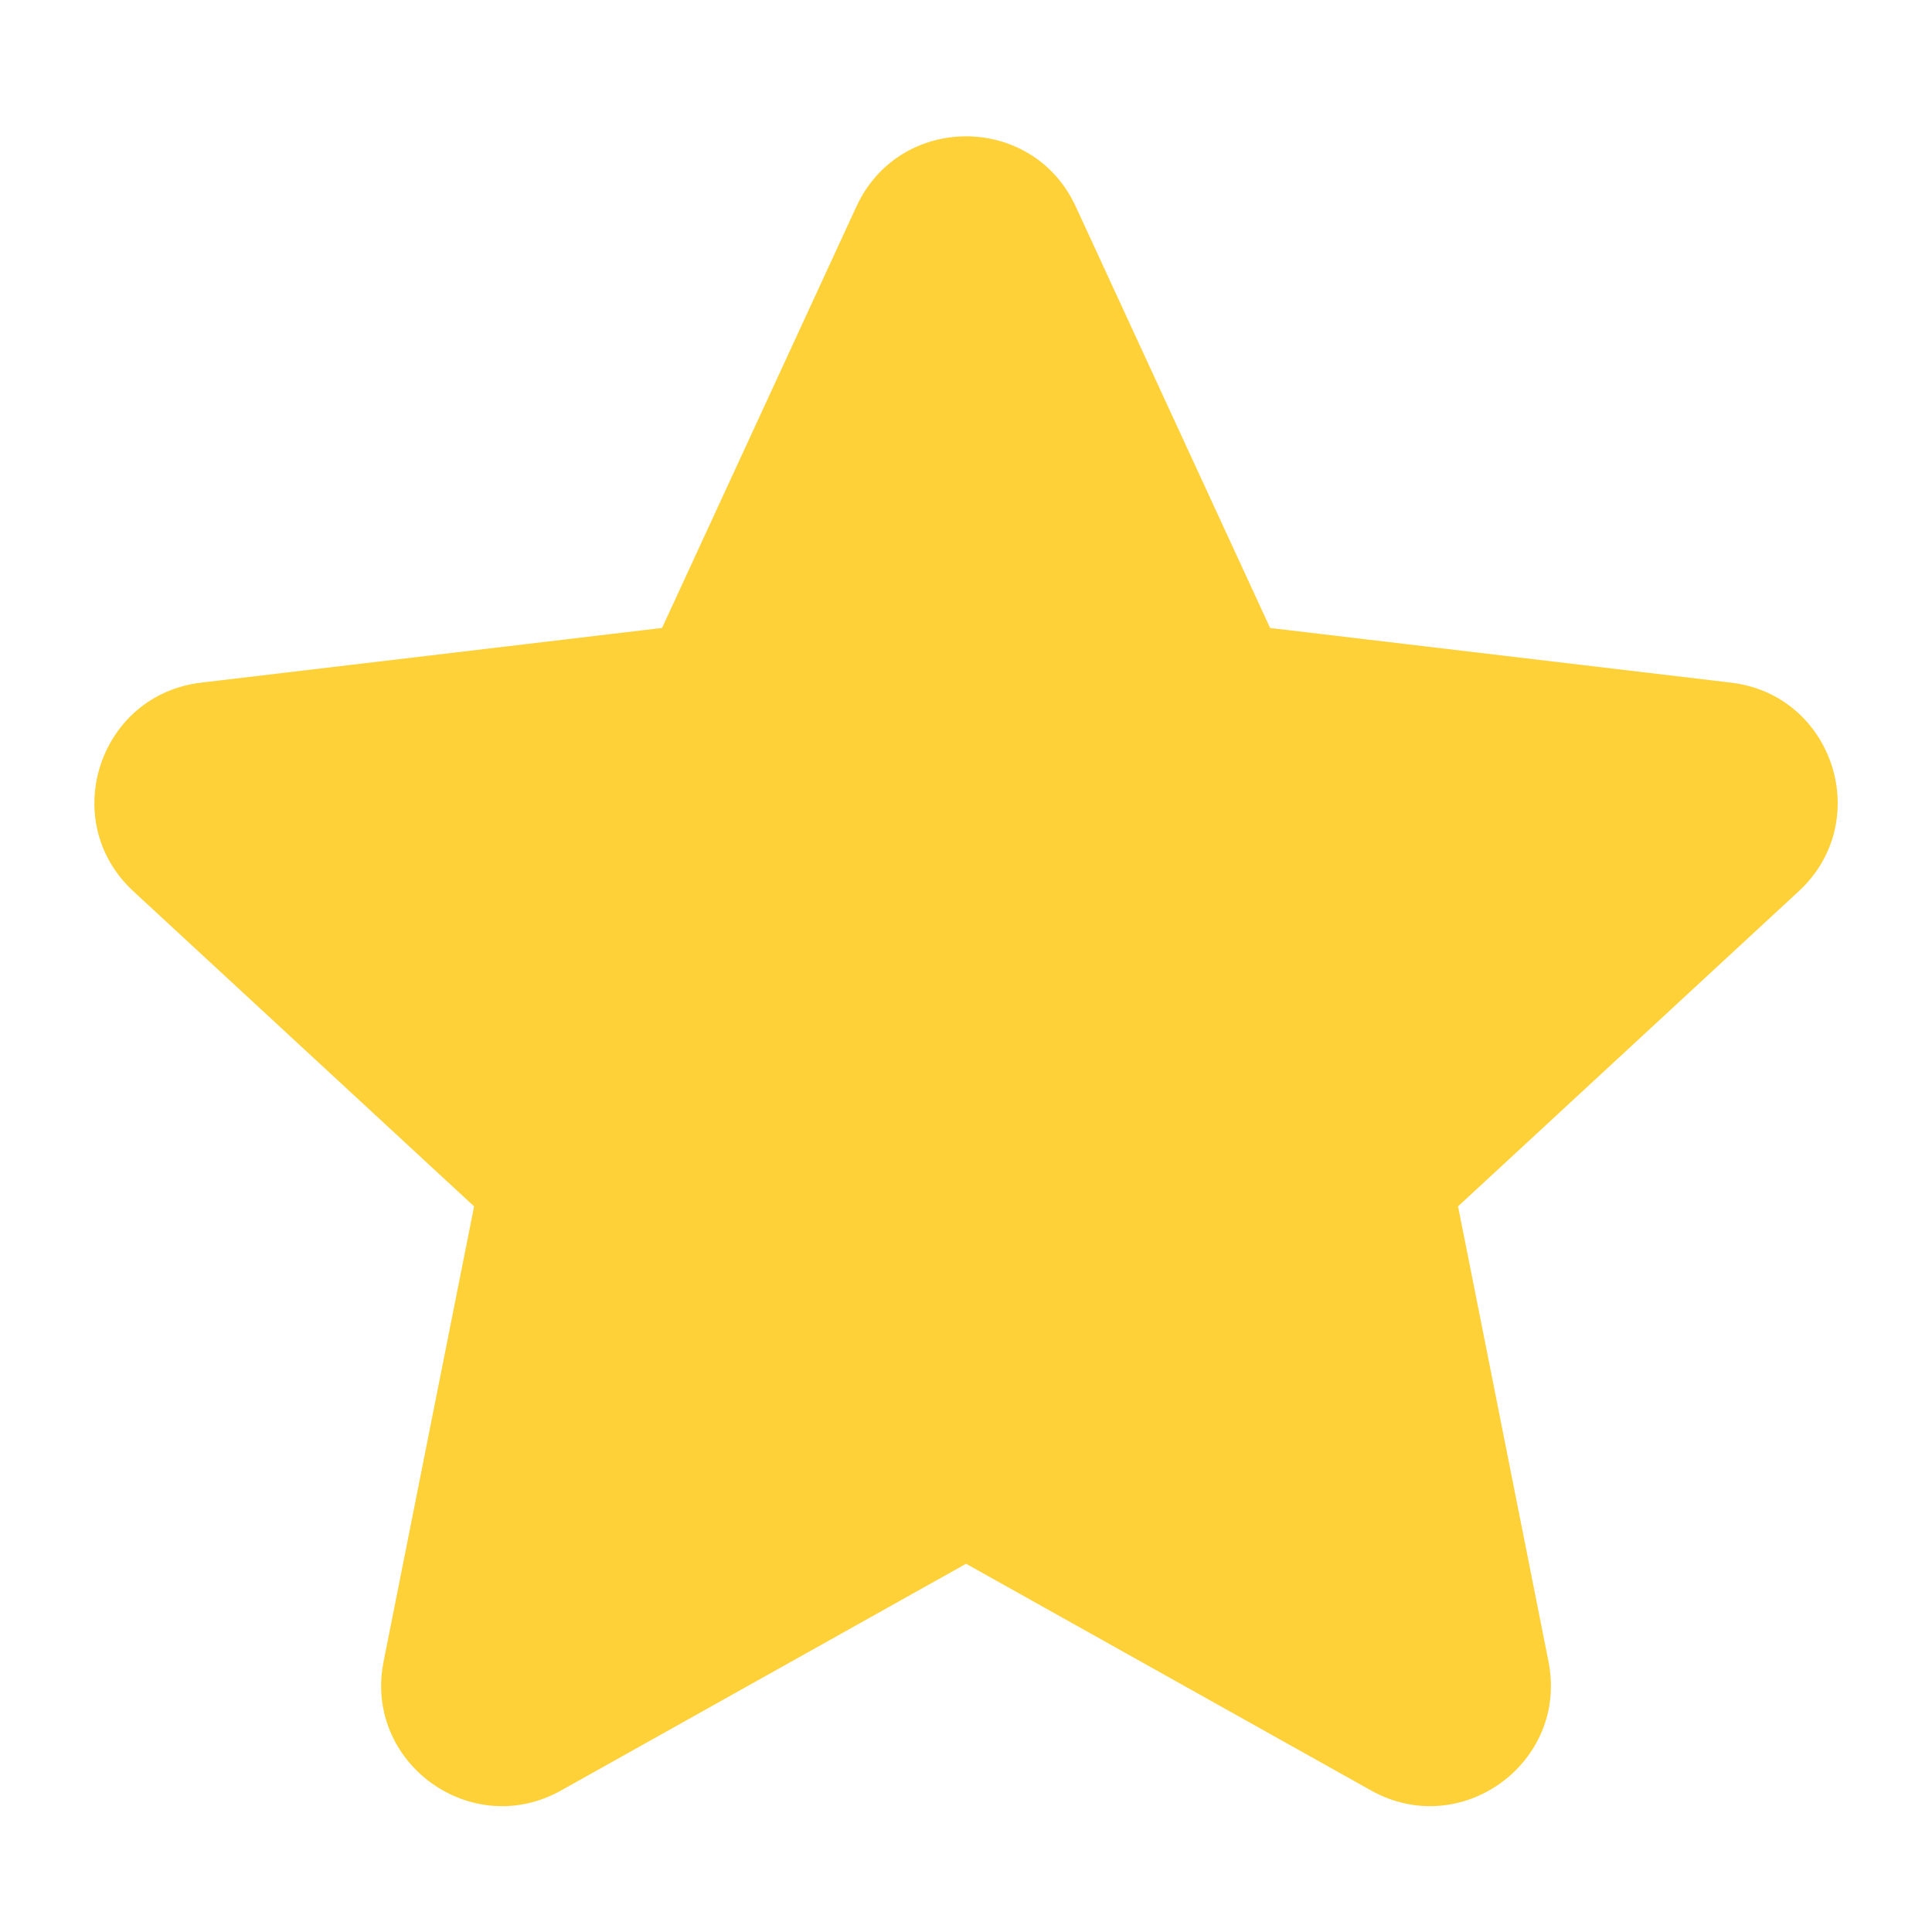<svg width="1em" height="1em" viewBox="0 0 24 24" fill="none" xmlns="http://www.w3.org/2000/svg">
<path d="M2.335 10.337C2.022 10.047 2.192 9.523 2.616 9.473L8.619 8.761C8.792 8.741 8.942 8.632 9.015 8.474L11.547 2.984C11.726 2.597 12.276 2.597 12.455 2.984L14.987 8.474C15.06 8.632 15.209 8.741 15.382 8.761L21.386 9.473C21.809 9.523 21.98 10.047 21.666 10.337L17.228 14.441C17.1 14.559 17.043 14.736 17.077 14.906L18.255 20.836C18.338 21.254 17.893 21.578 17.521 21.369L12.245 18.417C12.094 18.332 11.909 18.332 11.757 18.416L6.481 21.37C6.109 21.578 5.663 21.254 5.746 20.836L6.924 14.906C6.958 14.735 6.901 14.559 6.774 14.441L2.335 10.337Z" fill="#FFD138"/>
<path d="M2.616 9.473L2.498 8.48L2.498 8.48L2.616 9.473ZM2.335 10.337L3.014 9.602L3.014 9.602L2.335 10.337ZM6.774 14.441L6.095 15.176L6.095 15.176L6.774 14.441ZM6.924 14.906L7.905 15.101L7.905 15.101L6.924 14.906ZM5.746 20.836L4.765 20.641L4.765 20.641L5.746 20.836ZM6.481 21.37L5.993 20.497L5.993 20.497L6.481 21.37ZM11.757 18.416L12.245 19.289L12.245 19.289L11.757 18.416ZM12.245 18.417L11.757 19.289H11.757L12.245 18.417ZM17.521 21.369L18.009 20.497H18.009L17.521 21.369ZM18.255 20.836L17.274 21.031L17.274 21.031L18.255 20.836ZM17.077 14.906L18.058 14.711L18.058 14.711L17.077 14.906ZM17.228 14.441L17.907 15.176L17.907 15.176L17.228 14.441ZM21.666 10.337L20.987 9.603L20.987 9.603L21.666 10.337ZM21.386 9.473L21.503 8.48L21.503 8.48L21.386 9.473ZM15.382 8.761L15.264 9.754L15.264 9.754L15.382 8.761ZM14.987 8.474L14.079 8.893L14.079 8.893L14.987 8.474ZM12.455 2.984L13.363 2.565L13.363 2.565L12.455 2.984ZM11.547 2.984L10.639 2.565V2.565L11.547 2.984ZM9.015 8.474L8.107 8.055L8.107 8.055L9.015 8.474ZM8.619 8.761L8.737 9.754L8.737 9.754L8.619 8.761ZM2.498 8.48C1.227 8.631 0.716 10.202 1.656 11.071L3.014 9.602C3.327 9.892 3.157 10.416 2.733 10.466L2.498 8.48ZM1.656 11.071L6.095 15.176L7.453 13.707L3.014 9.602L1.656 11.071ZM6.095 15.176C5.966 15.057 5.91 14.881 5.944 14.711L7.905 15.101C8.007 14.59 7.836 14.062 7.453 13.707L6.095 15.176ZM5.944 14.711L4.765 20.641L6.727 21.031L7.905 15.101L5.944 14.711ZM4.765 20.641C4.516 21.898 5.854 22.867 6.97 22.242L5.993 20.497C6.364 20.289 6.81 20.611 6.727 21.031L4.765 20.641ZM6.97 22.242L12.245 19.289L11.268 17.544L5.993 20.497L6.97 22.242ZM12.245 19.289C12.093 19.374 11.908 19.374 11.757 19.289L12.734 17.544C12.279 17.29 11.724 17.289 11.268 17.544L12.245 19.289ZM11.757 19.289L17.032 22.242L18.009 20.497L12.734 17.544L11.757 19.289ZM17.032 22.242C18.149 22.867 19.485 21.896 19.236 20.641L17.274 21.031C17.191 20.612 17.637 20.288 18.009 20.497L17.032 22.242ZM19.236 20.641L18.058 14.711L16.096 15.101L17.274 21.031L19.236 20.641ZM18.058 14.711C18.092 14.881 18.035 15.057 17.907 15.176L16.549 13.707C16.165 14.062 15.995 14.59 16.096 15.101L18.058 14.711ZM17.907 15.176L22.345 11.071L20.987 9.603L16.549 13.707L17.907 15.176ZM22.345 11.071C23.285 10.202 22.775 8.631 21.503 8.48L21.268 10.466C20.844 10.416 20.674 9.892 20.987 9.603L22.345 11.071ZM21.503 8.48L15.5 7.768L15.264 9.754L21.268 10.466L21.503 8.48ZM15.5 7.768C15.674 7.789 15.823 7.899 15.895 8.055L14.079 8.893C14.297 9.365 14.744 9.693 15.264 9.754L15.5 7.768ZM15.895 8.055L13.363 2.565L11.547 3.403L14.079 8.893L15.895 8.055ZM13.363 2.565C12.827 1.403 11.175 1.403 10.639 2.565L12.455 3.403C12.276 3.79 11.726 3.791 11.547 3.403L13.363 2.565ZM10.639 2.565L8.107 8.055L9.923 8.893L12.455 3.403L10.639 2.565ZM8.107 8.055C8.18 7.897 8.329 7.789 8.501 7.768L8.737 9.754C9.254 9.693 9.704 9.367 9.923 8.893L8.107 8.055ZM8.501 7.768L2.498 8.48L2.733 10.466L8.737 9.754L8.501 7.768Z" fill="#FFD138"/>
</svg>
